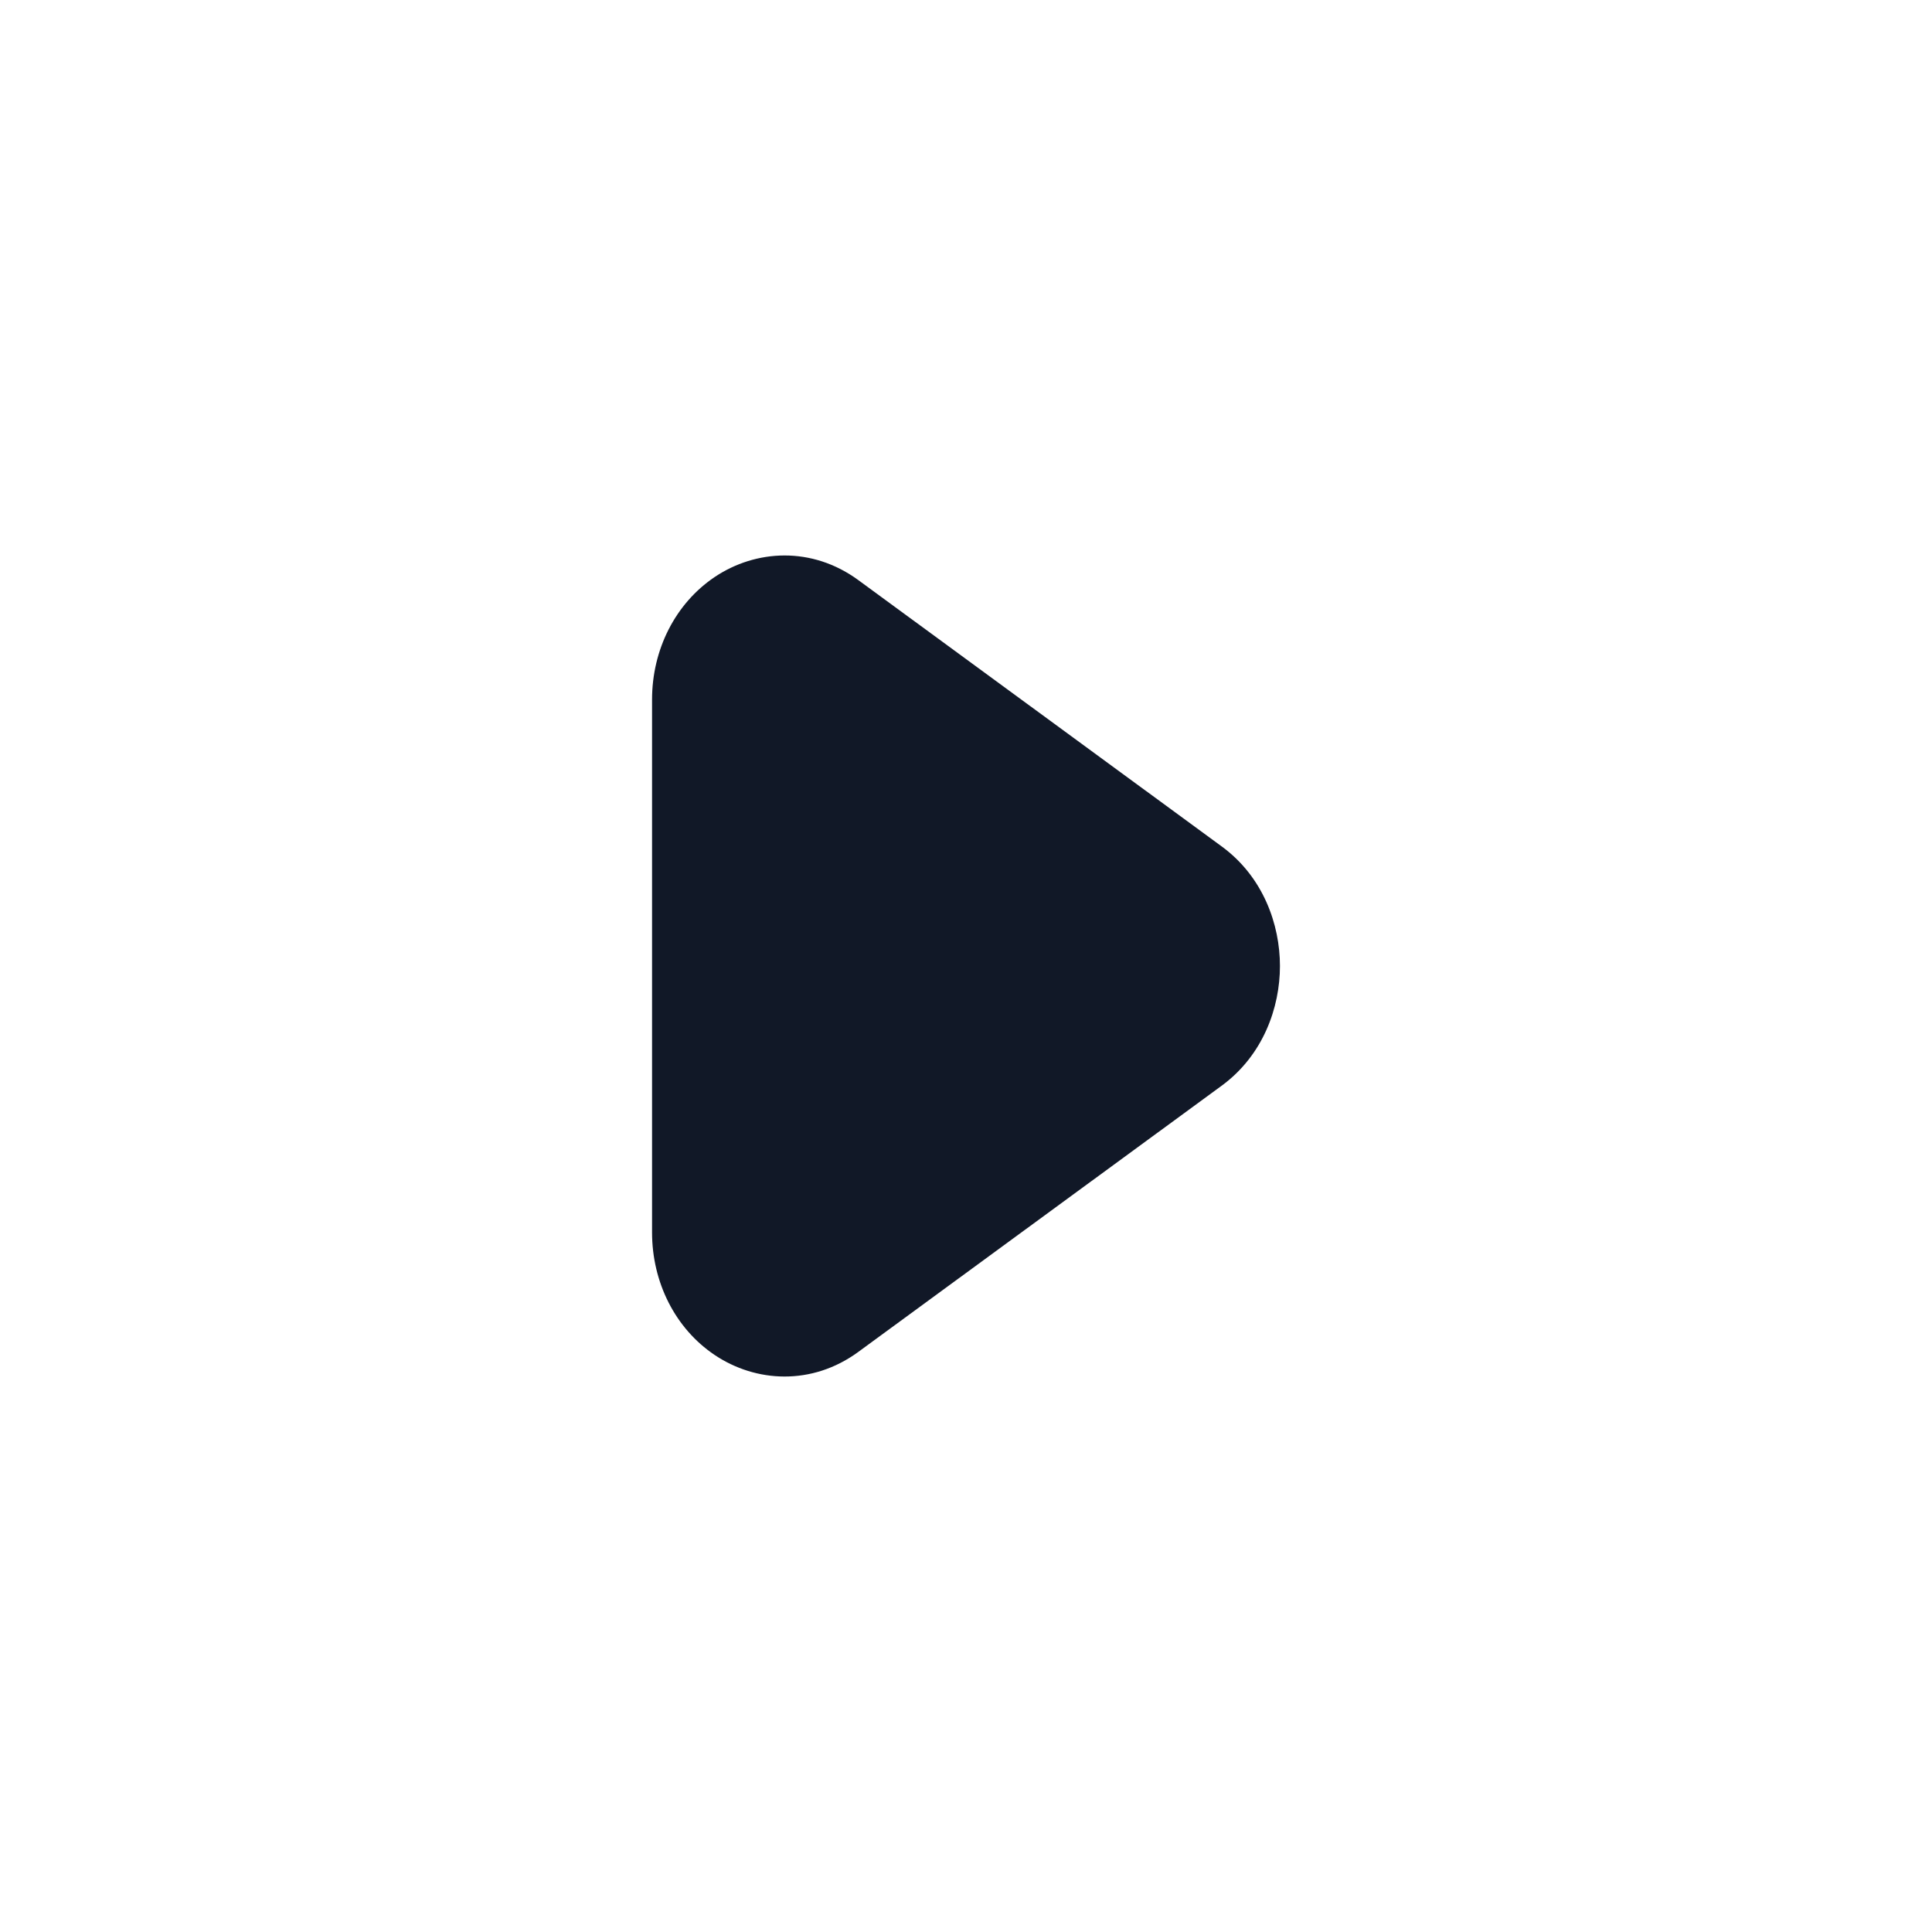 <svg width="16" height="16" viewBox="0 0 16 16" fill="none" xmlns="http://www.w3.org/2000/svg">
<path fill-rule="evenodd" clip-rule="evenodd" d="M10.118 7.01L7.108 4.804C6.724 4.523 6.259 4.55 5.918 4.779C5.592 4.999 5.4 5.38 5.4 5.794V10.206C5.4 10.62 5.592 11.002 5.918 11.221C6.259 11.45 6.724 11.477 7.108 11.196M7.108 11.196L10.118 8.991C10.462 8.738 10.6 8.343 10.6 8C10.6 7.657 10.462 7.262 10.118 7.01" fill="#111827"/>
</svg>
